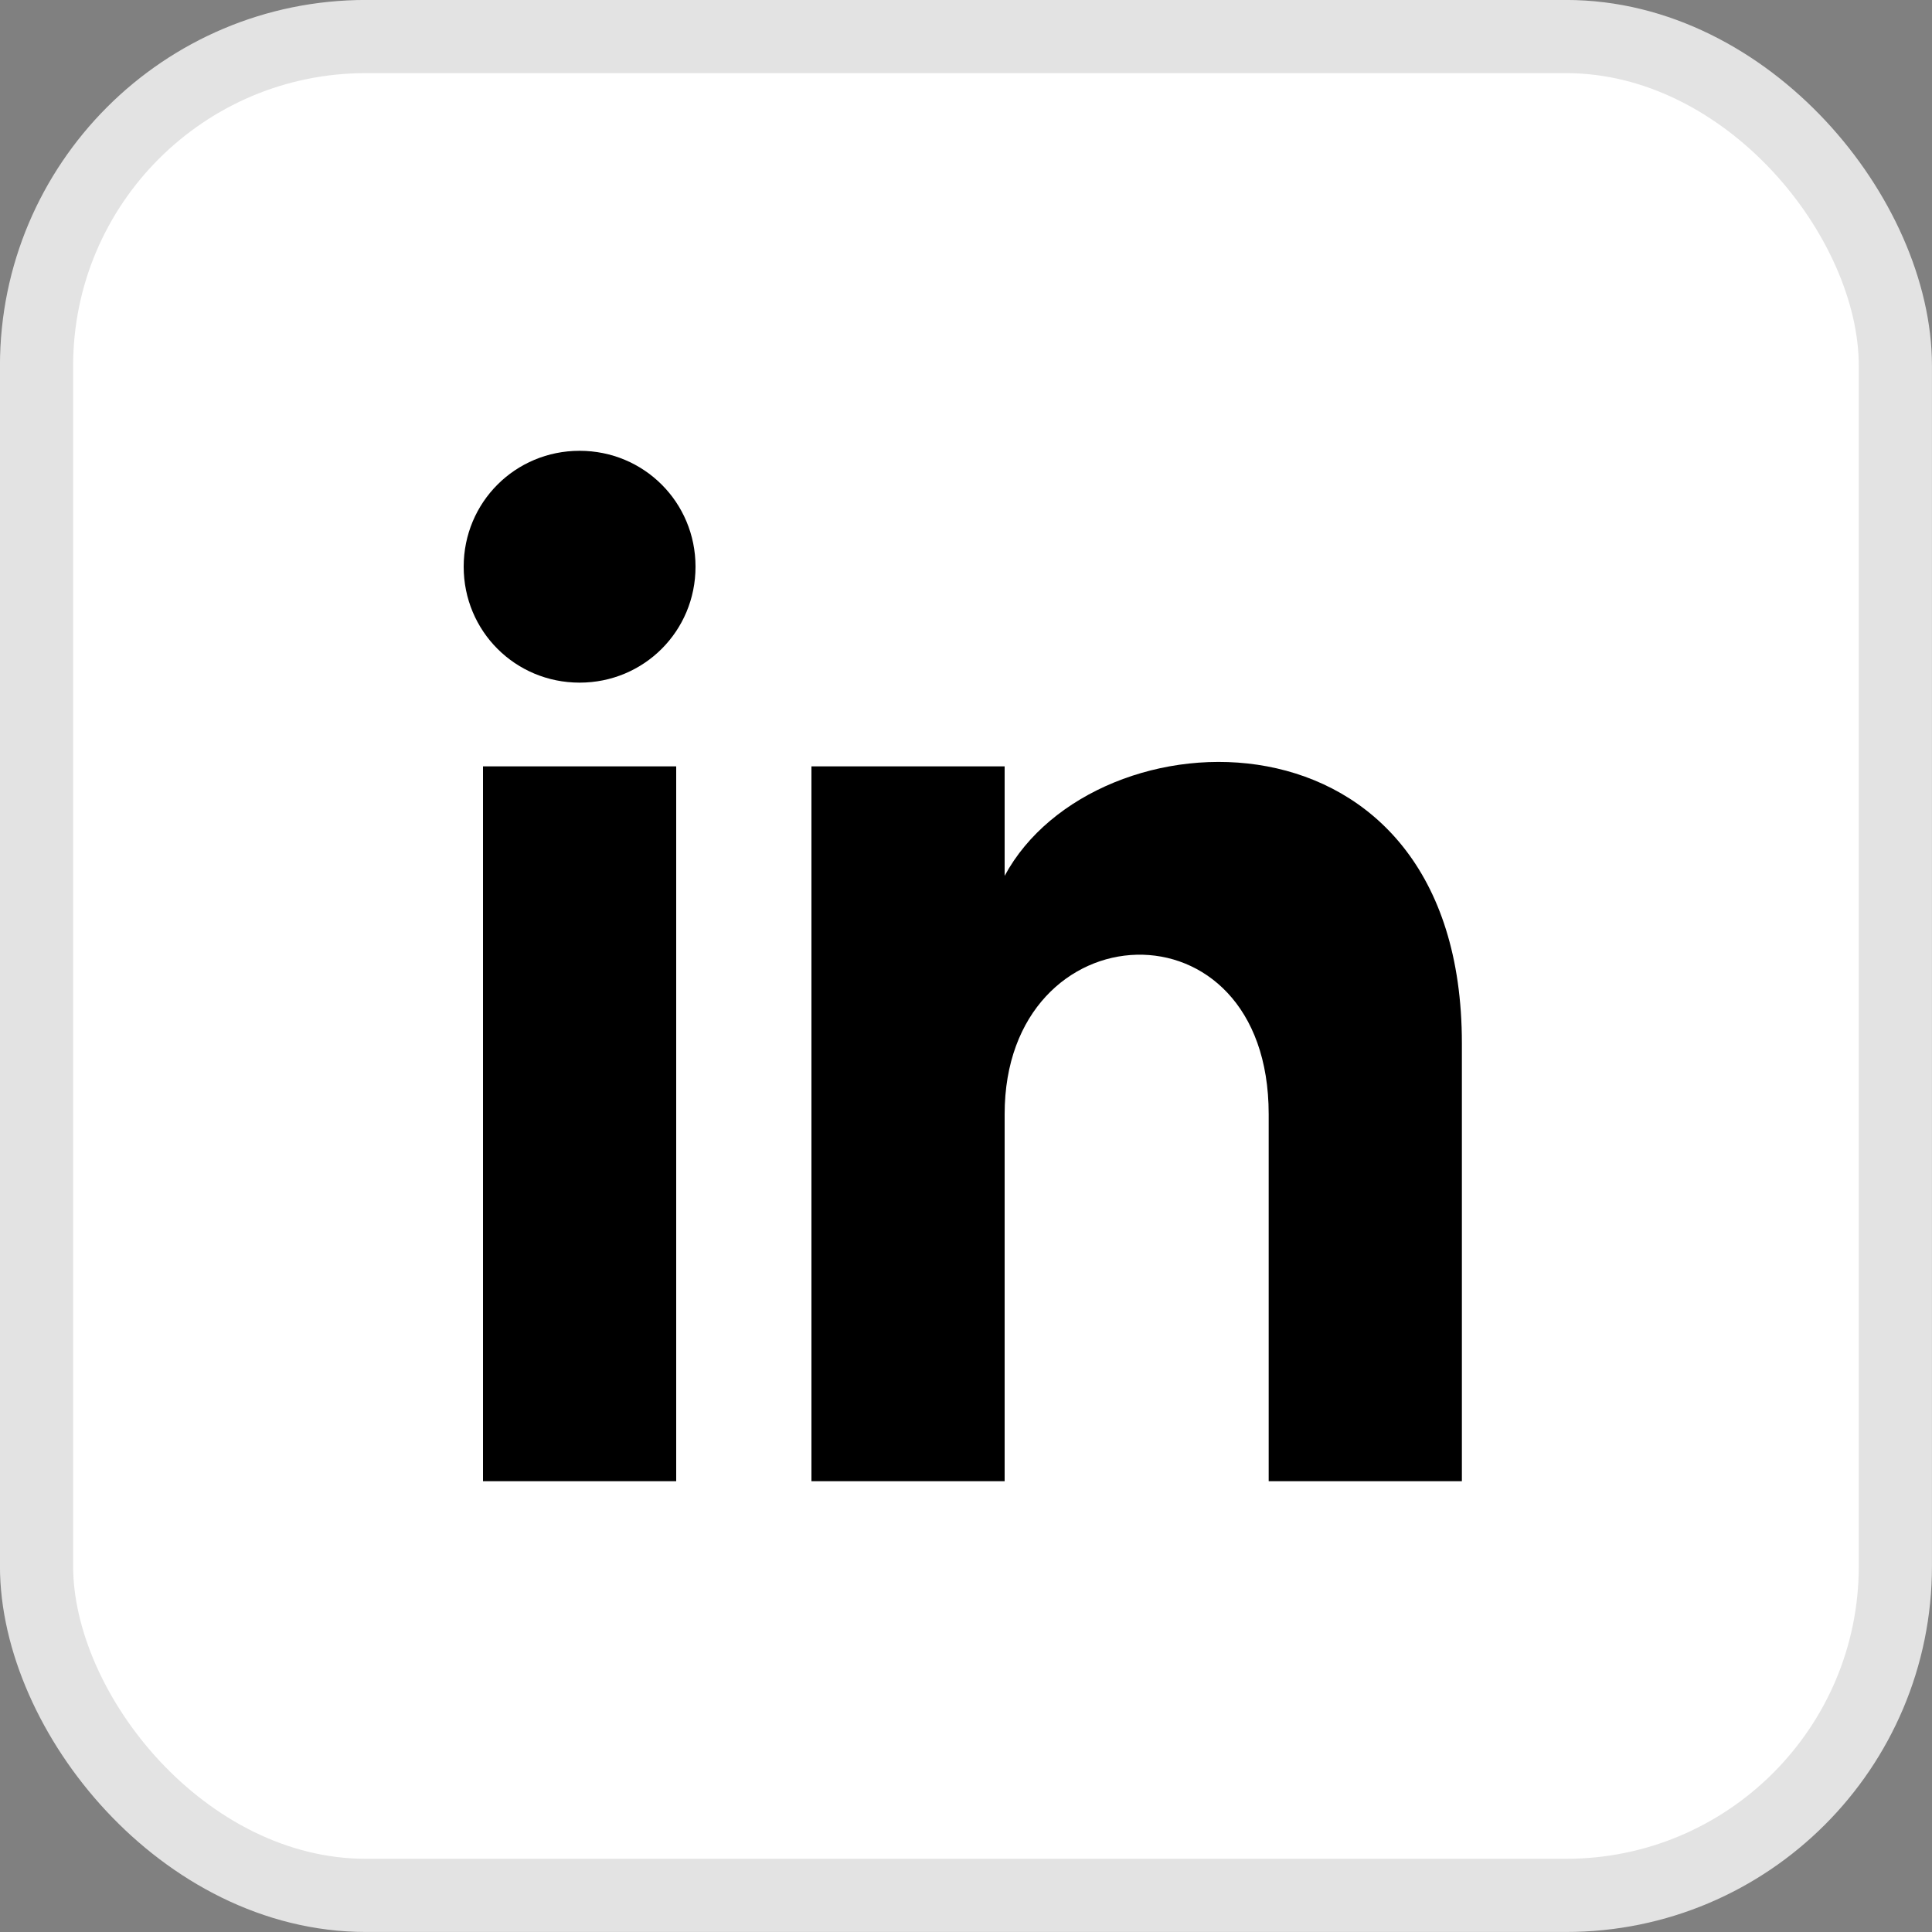 <svg width="24" height="24" viewBox="0 0 24 24" fill="none" xmlns="http://www.w3.org/2000/svg">
<rect x="0" y="0" width="24" height="24" fill="#808080" stroke="none"/>
<rect x="0.454" y="0.454" width="23.091" height="23.091" rx="4.09" fill="white"/>
<rect x="0.454" y="0.454" width="23.091" height="23.091" rx="4.09" stroke="#E3E3E3" stroke-width="0.909"/>
<path d="M6 18.4H8.4V9.52H6V18.4ZM7.2 5.6C6.4 5.6 5.76 6.24 5.76 7.04C5.76 7.84 6.4 8.48 7.2 8.48C8 8.48 8.64 7.84 8.64 7.04C8.64 6.24 8 5.6 7.2 5.6ZM12.48 10.88V9.52H10.08V18.4H12.48V13.84C12.48 11.28 15.76 11.12 15.76 13.84V18.4H18.16V12.96C18.16 8.64 13.6 8.8 12.48 10.88Z" fill="black"/>
</svg>
